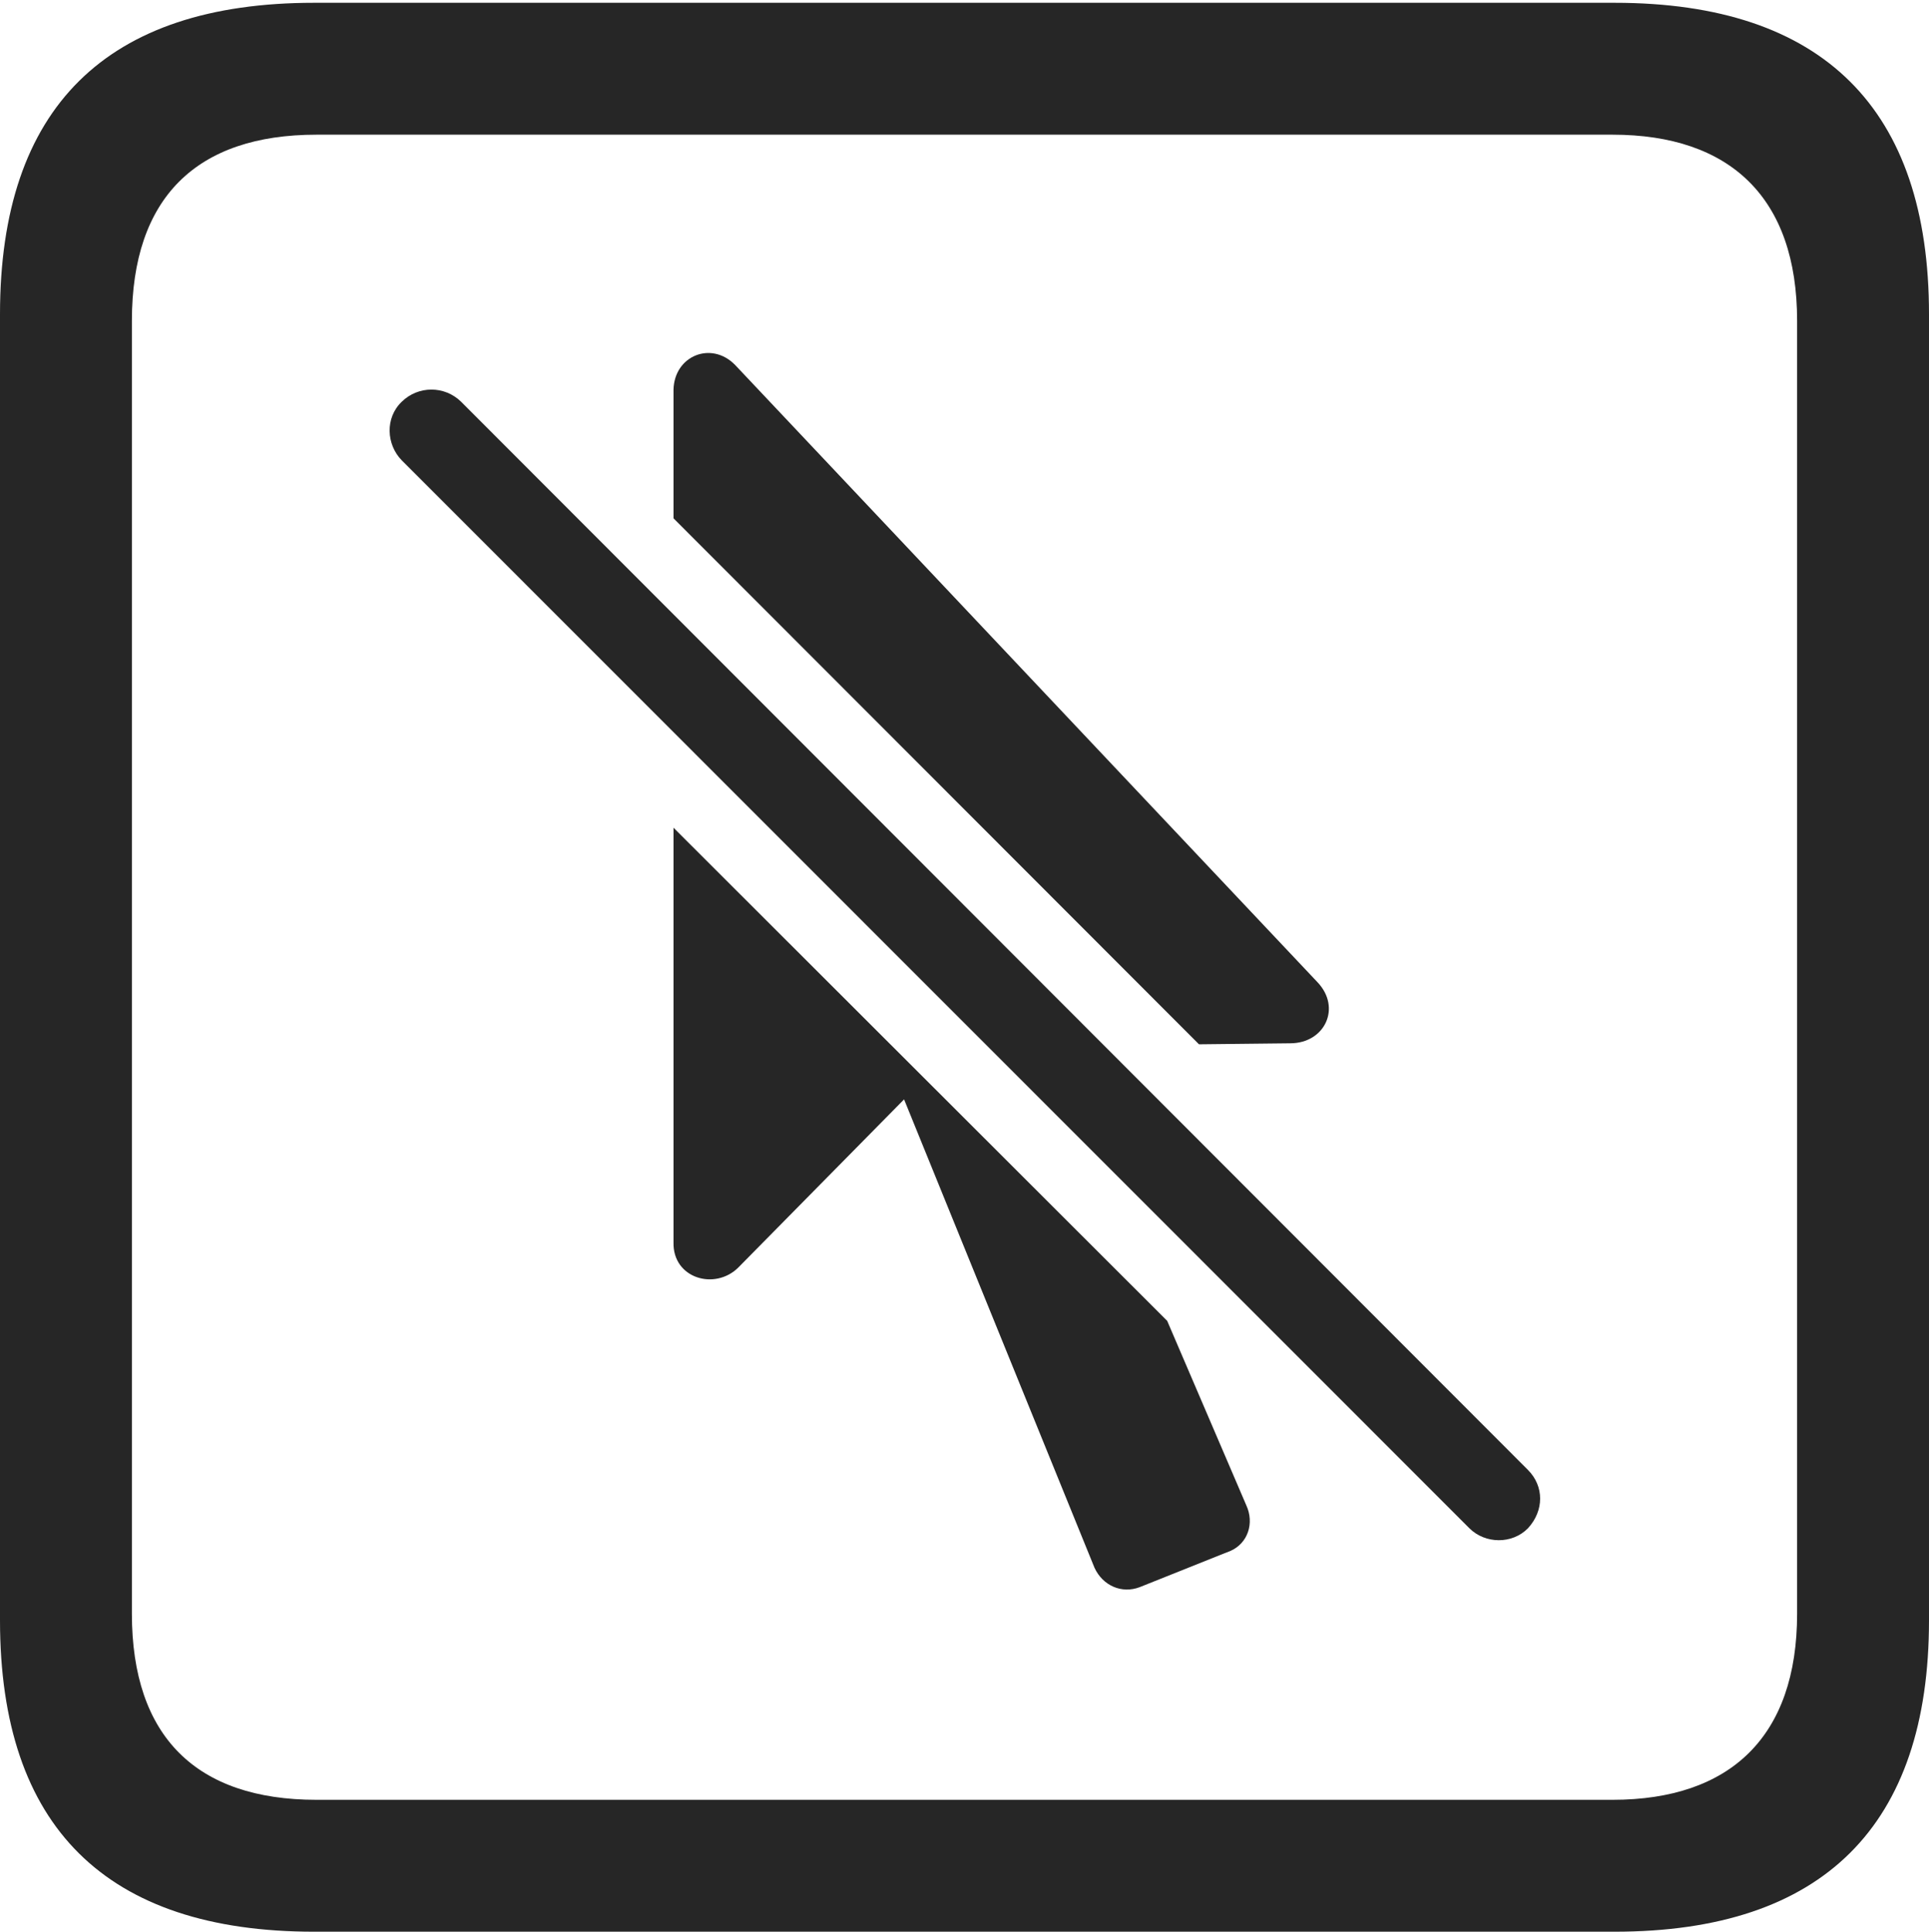 <?xml version="1.0" encoding="UTF-8"?>
<!--Generator: Apple Native CoreSVG 232.5-->
<!DOCTYPE svg
PUBLIC "-//W3C//DTD SVG 1.1//EN"
       "http://www.w3.org/Graphics/SVG/1.1/DTD/svg11.dtd">
<svg version="1.1" xmlns="http://www.w3.org/2000/svg" xmlns:xlink="http://www.w3.org/1999/xlink" width="88.409" height="88.537">
 <g>
  <rect height="88.537" opacity="0" width="88.409" x="0" y="0"/>
  <path d="M88.409 14.402L88.409 74.263C88.409 83.656 83.573 88.537 74.001 88.537L14.394 88.537C4.87 88.537 0 83.735 0 74.263L0 14.402C0 4.93 4.87 0.128 14.394 0.128L74.001 0.128C83.573 0.128 88.409 5.009 88.409 14.402ZM14.506 6.173C9.003 6.173 6.045 9.063 6.045 14.702L6.045 73.963C6.045 79.602 9.003 82.492 14.506 82.492L73.903 82.492C79.297 82.492 82.364 79.602 82.364 73.963L82.364 14.702C82.364 9.063 79.297 6.173 73.903 6.173Z" fill="#000000" fill-opacity="0.85"/>
  <path d="M53.494 60.539L57.12 68.994C57.498 69.816 57.187 70.735 56.399 71.081L52.231 72.746C51.413 73.058 50.542 72.679 50.163 71.857L41.435 50.389L33.831 58.102C32.762 59.152 30.834 58.597 30.868 56.95L30.868 37.937ZM33.694 16.73L60.384 45.02C61.491 46.19 60.718 47.815 59.135 47.818L54.951 47.864L30.868 23.757L30.868 17.864C30.902 16.299 32.606 15.612 33.694 16.73Z" fill="#000000" fill-opacity="0.85"/>
  <path d="M67.344 70.045C68.068 70.769 69.306 70.784 70.03 70.045C70.772 69.238 70.772 68.117 70.03 67.374L21.133 18.413C20.375 17.67 19.171 17.67 18.413 18.413C17.64 19.152 17.704 20.375 18.413 21.099Z" fill="#000000" fill-opacity="0.85"/>
 </g>
</svg>
